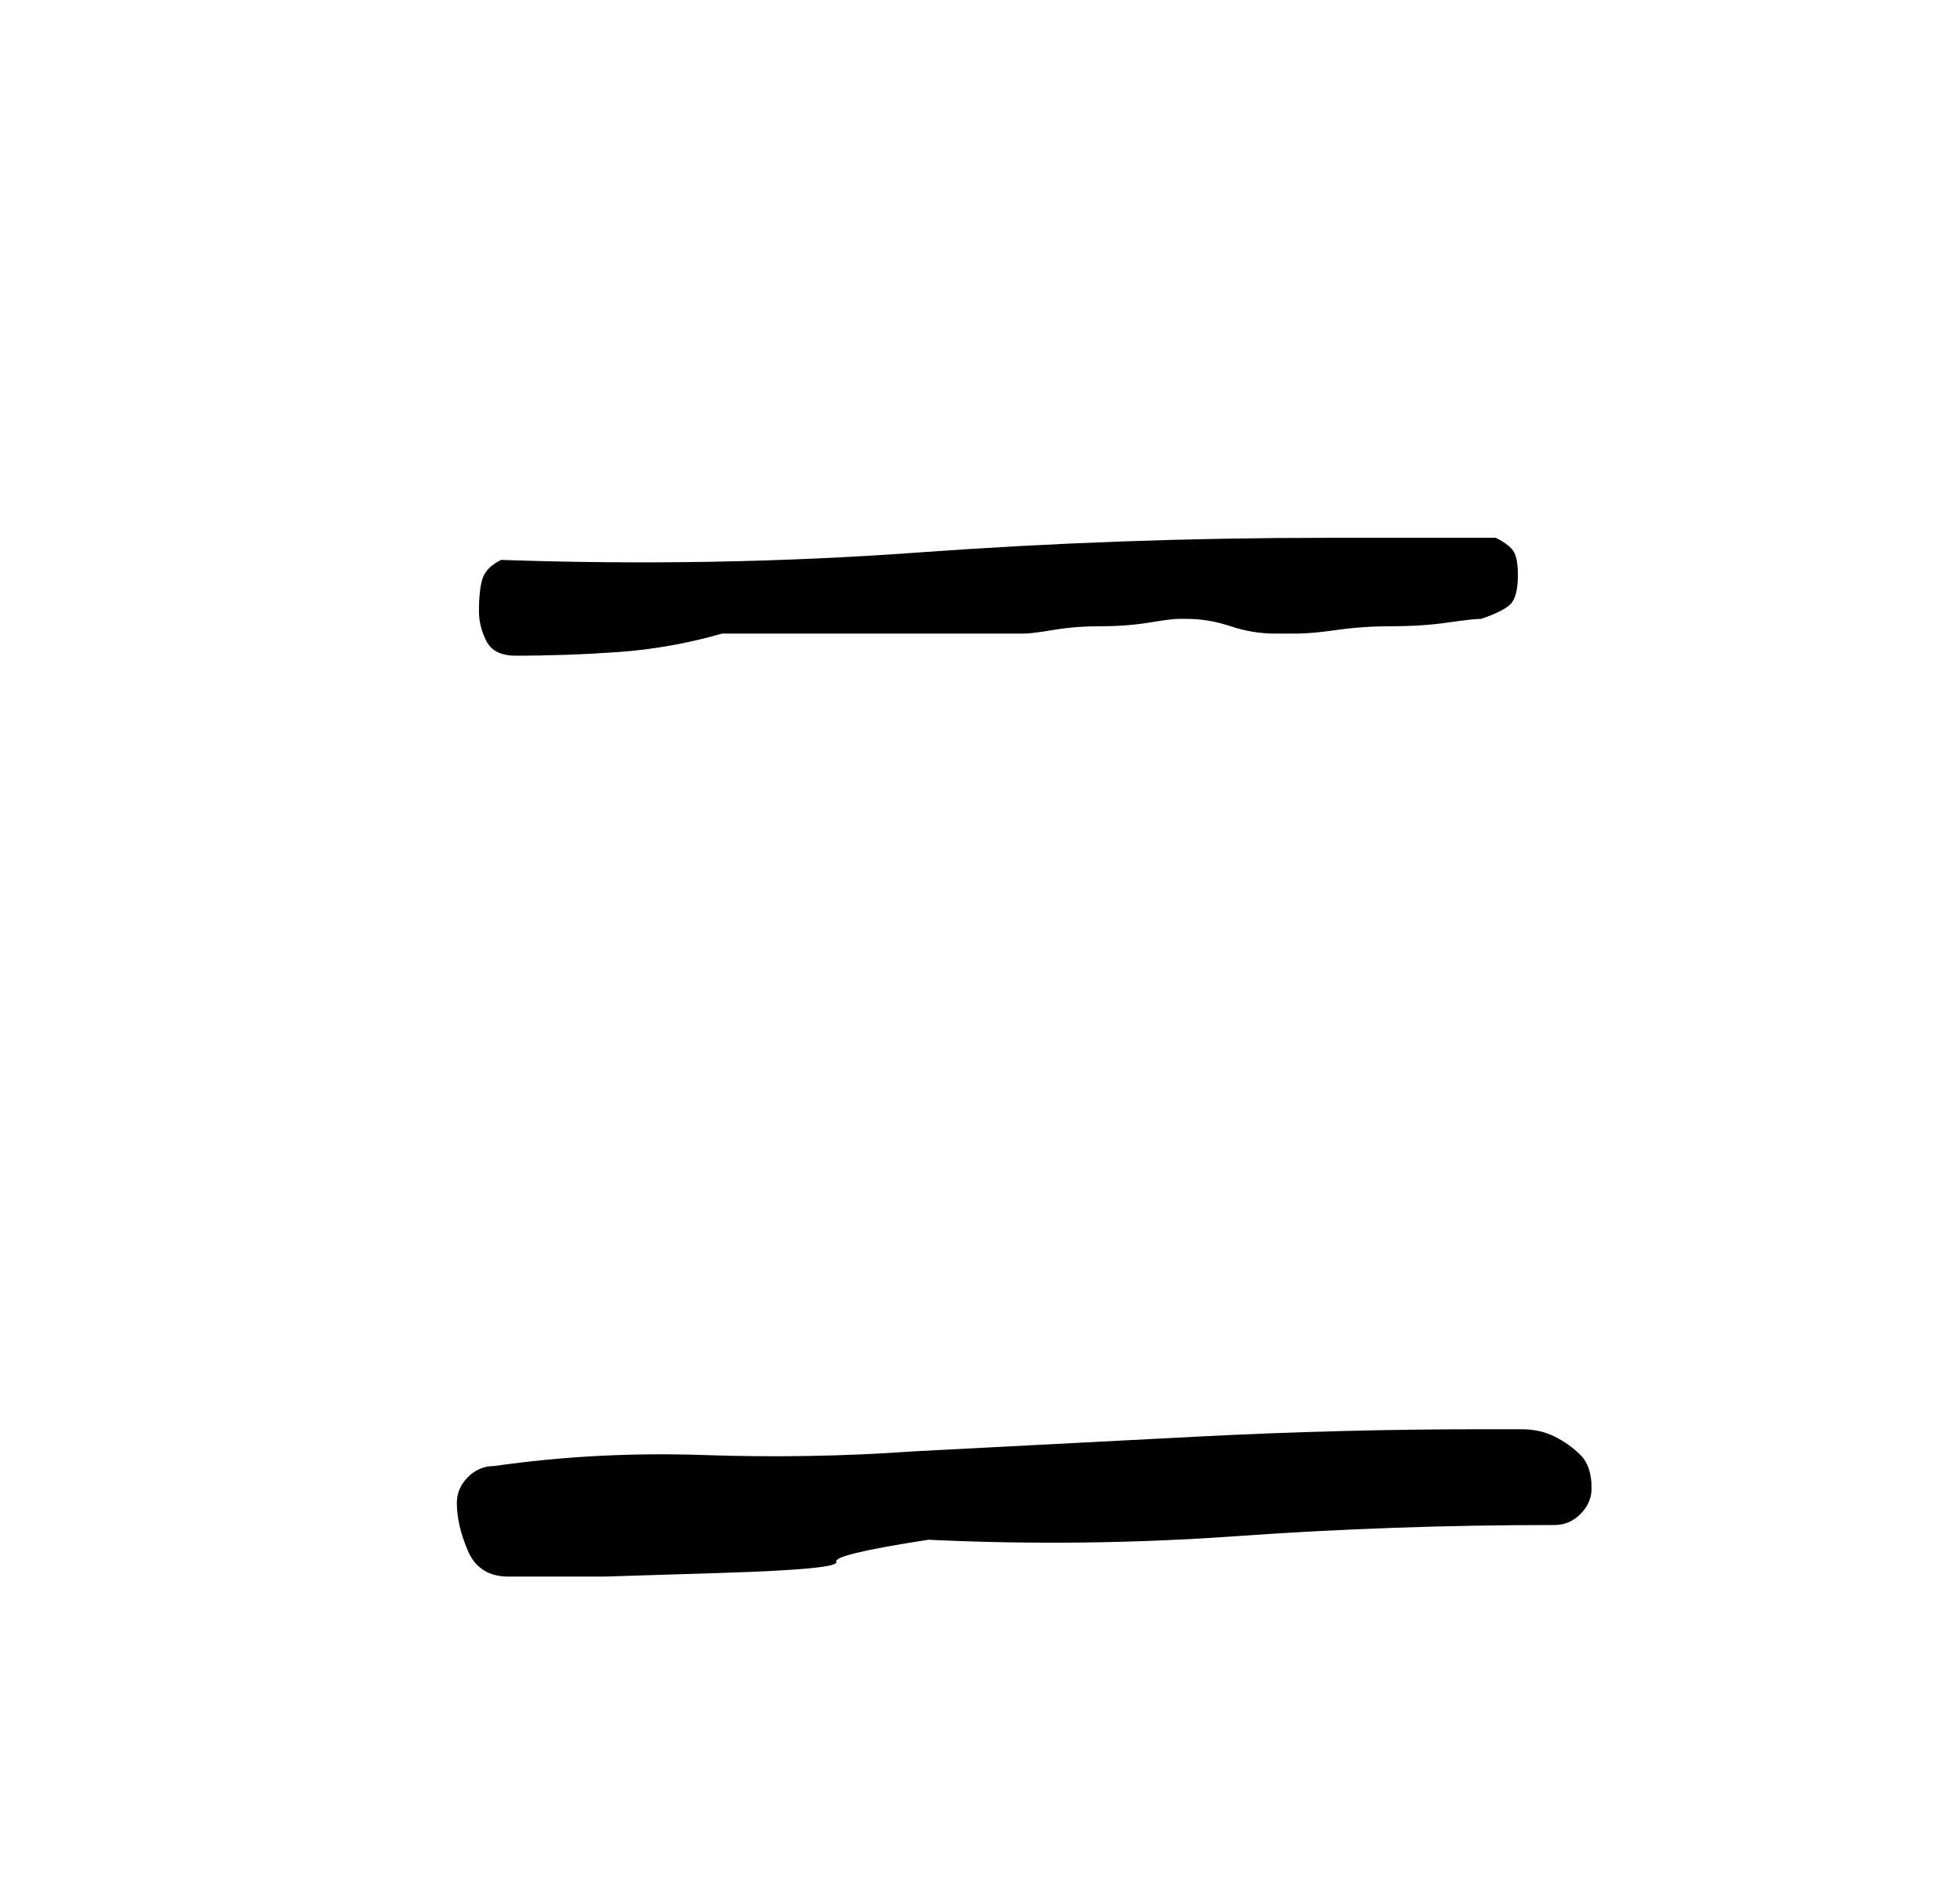 <?xml version="1.0" standalone="no"?>
<!DOCTYPE svg PUBLIC "-//W3C//DTD SVG 1.1//EN" "http://www.w3.org/Graphics/SVG/1.1/DTD/svg11.dtd" >
<svg xmlns="http://www.w3.org/2000/svg" xmlns:xlink="http://www.w3.org/1999/xlink" version="1.1" viewBox="-10 0 266 256">
   <path fill="currentColor"
d="M52 204q0 3 1.5 6.5t5.5 3.5h13t16 -0.5t15.5 -1.5t12.5 -3q21 1 42 -0.5t43 -1.5q2 0 3.5 -1.5t1.5 -3.5q0 -3 -1.5 -4.5t-3.5 -2.5t-4.5 -1h-5.5q-19 0 -38.5 1t-38.5 2q-14 1 -28.5 0.5t-28.5 1.5q-2 0 -3.5 1.5t-1.5 3.5zM55 83q0 2 1 4t4 2q7 0 14 -0.5t14 -2.5h41
q1 0 4 -0.5t6.5 -0.5t6.5 -0.5t4 -0.5h1q3 0 6 1t6 1h3q2 0 5.5 -0.5t7.5 -0.5t7.5 -0.5t4.5 -0.5q3 -1 4 -2t1 -4q0 -2 -0.5 -3t-2.5 -2h-5h-6.5h-6.5h-5q-28 0 -55.5 2t-56.5 1q-2 1 -2.5 2.5t-0.5 4.5z" />
</svg>
